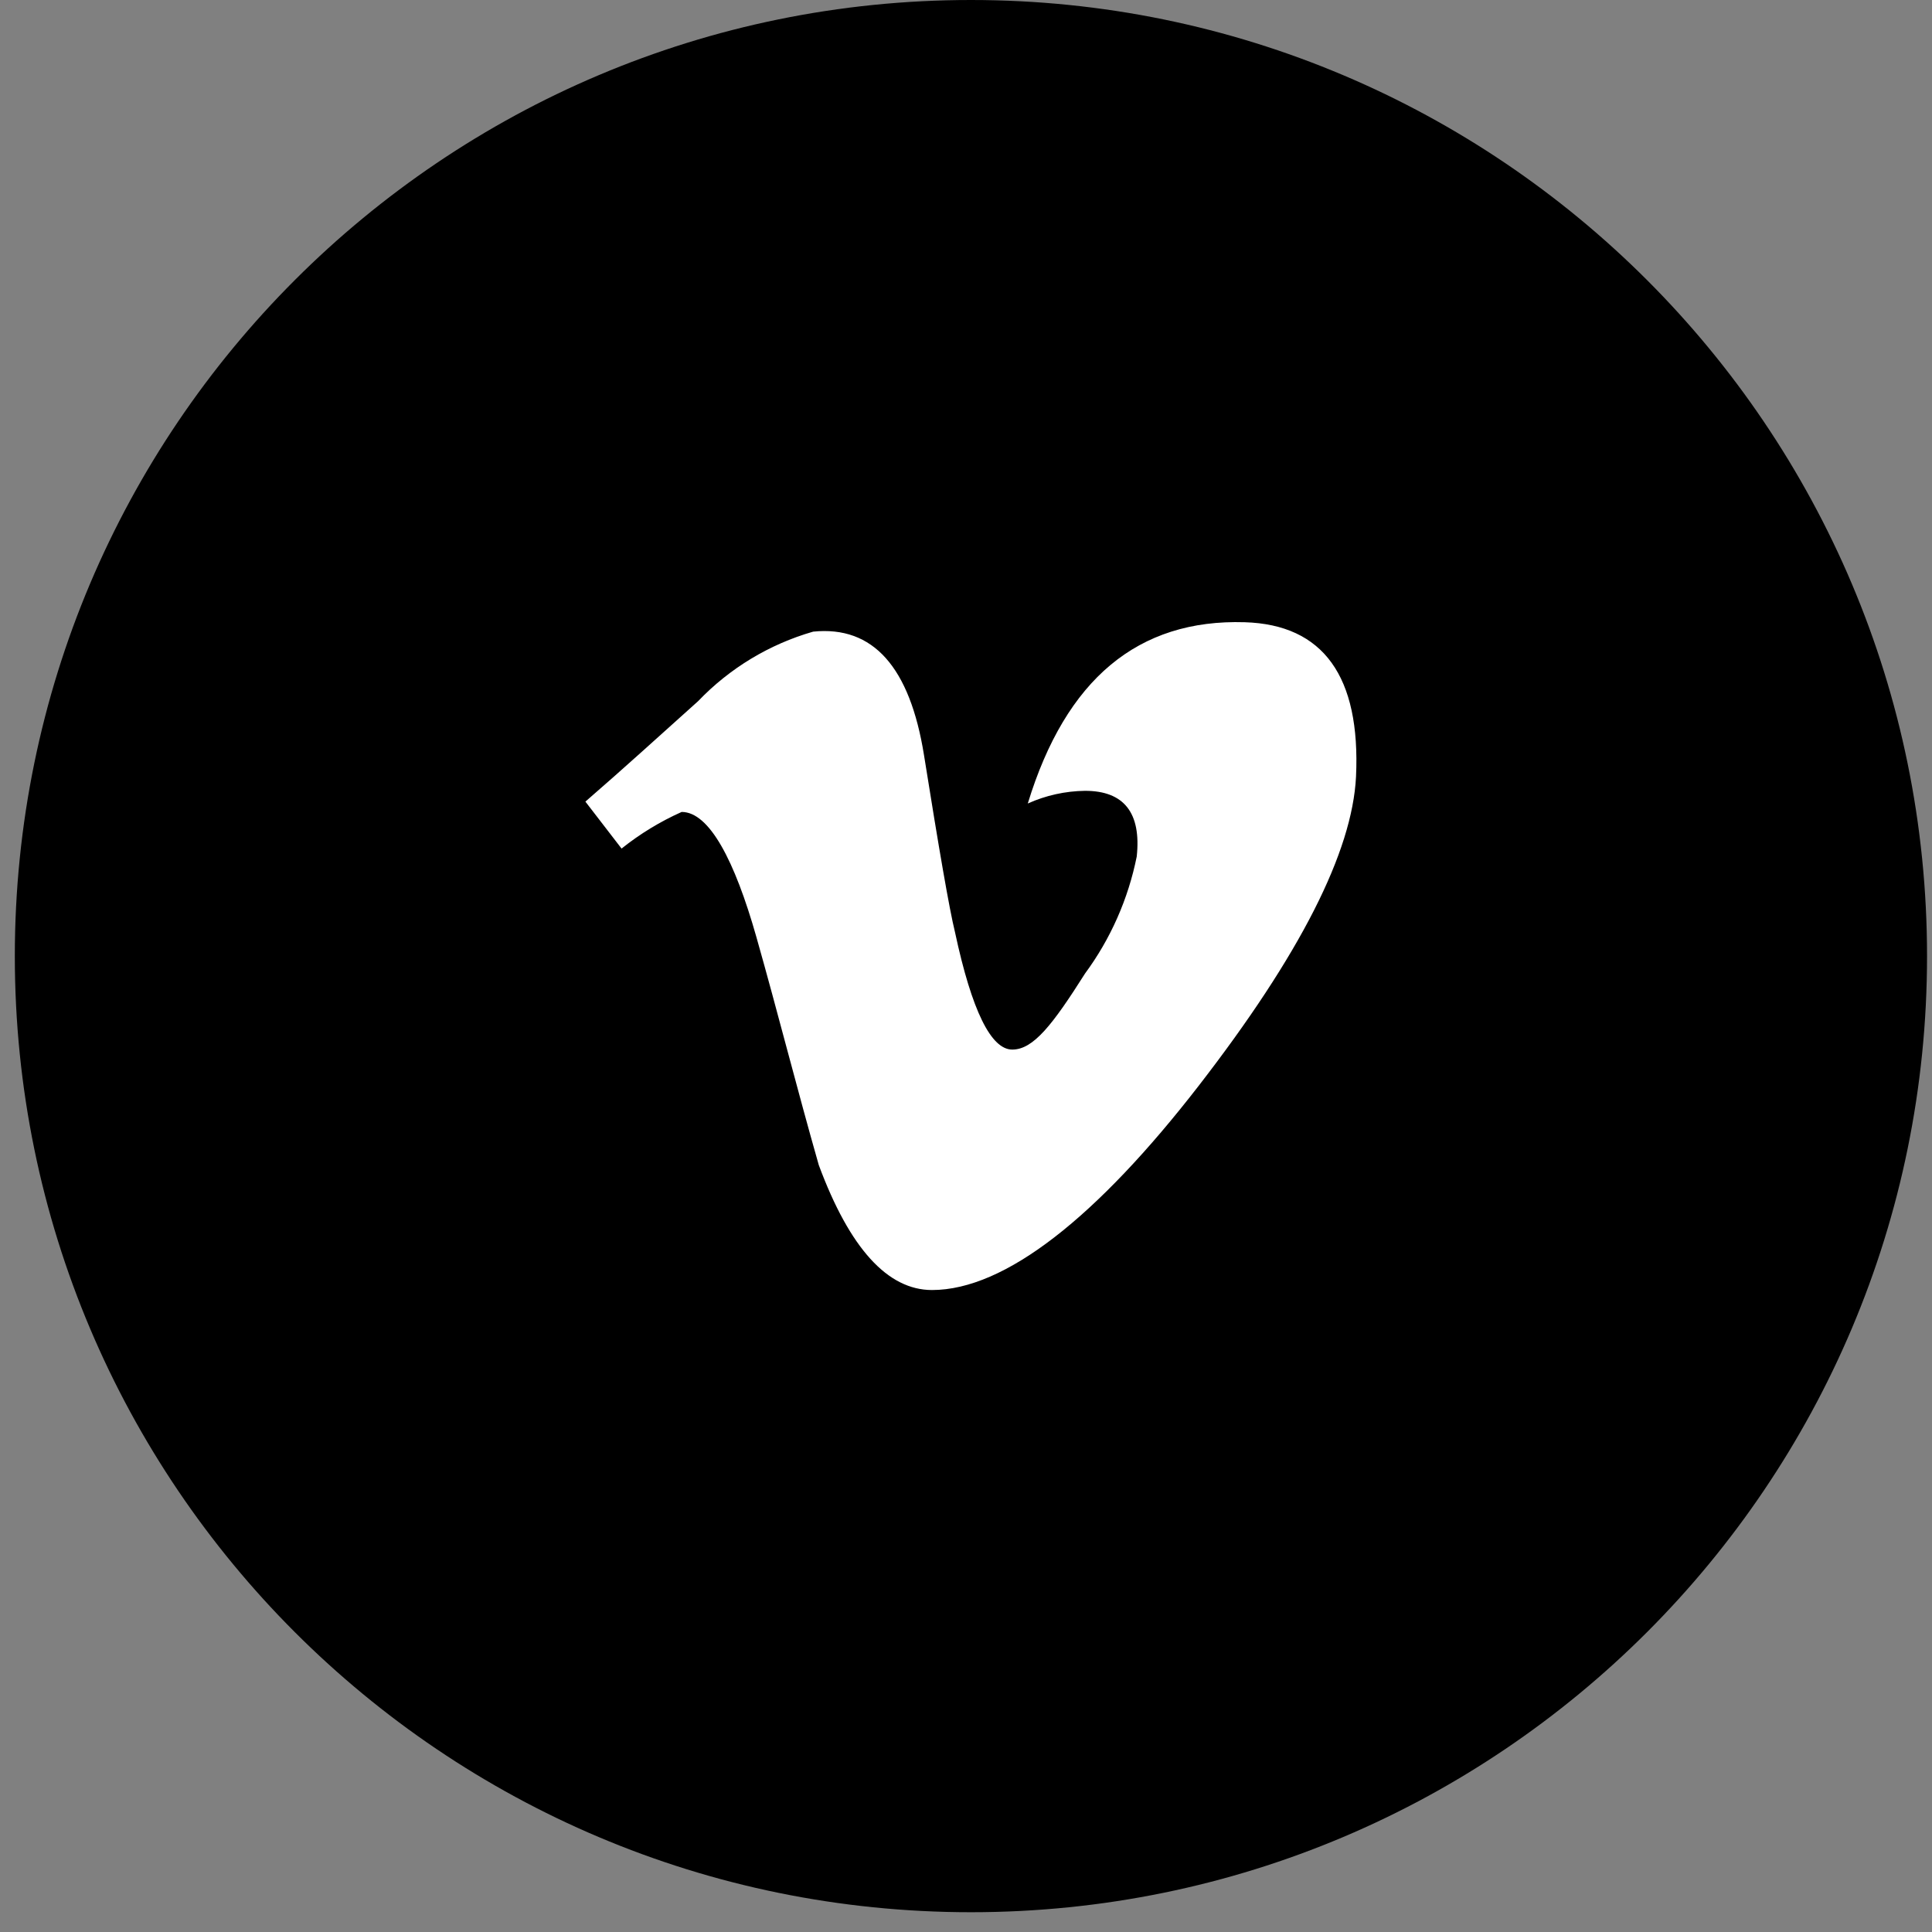<svg width="46" height="46" viewBox="0 0 46 46" fill="none" xmlns="http://www.w3.org/2000/svg">
<rect x="0" y="0" width="46" height="46" fill="#808080" stroke="none"/>
<g clip-path="url(#clip0_371_447)">
<path d="M23.118 45.529C35.69 45.529 45.882 35.337 45.882 22.765C45.882 10.192 35.69 0 23.118 0C10.545 0 0.353 10.192 0.353 22.765C0.353 35.337 10.545 45.529 23.118 45.529Z" fill="black"/>
<path d="M32.286 18.494C32.197 20.283 30.956 22.731 28.541 25.851C26.125 28.97 23.934 30.715 22.19 30.715C21.139 30.715 20.233 29.731 19.495 27.74C18.981 25.94 18.522 24.118 18.008 22.306C17.494 20.495 16.89 19.332 16.23 19.332C15.718 19.561 15.237 19.854 14.799 20.204L13.938 19.086C14.855 18.292 15.738 17.487 16.622 16.694C17.372 15.91 18.318 15.339 19.361 15.039C20.792 14.893 21.664 15.888 22 17.979C22.357 20.215 22.603 21.647 22.738 22.195C23.14 24.073 23.599 24.99 24.102 24.99C24.605 24.99 25.063 24.397 25.835 23.178C26.444 22.352 26.863 21.401 27.065 20.394C27.176 19.355 26.763 18.829 25.835 18.829C25.364 18.835 24.9 18.938 24.471 19.131C25.376 16.168 27.098 14.737 29.636 14.815C31.503 14.871 32.398 16.101 32.286 18.494Z" fill="white"/>
</g>
<defs>
<clipPath id="clip0_371_447">
<rect width="45.529" height="45.529" fill="white" transform="translate(0.353)"/>
</clipPath>
</defs>
</svg>
